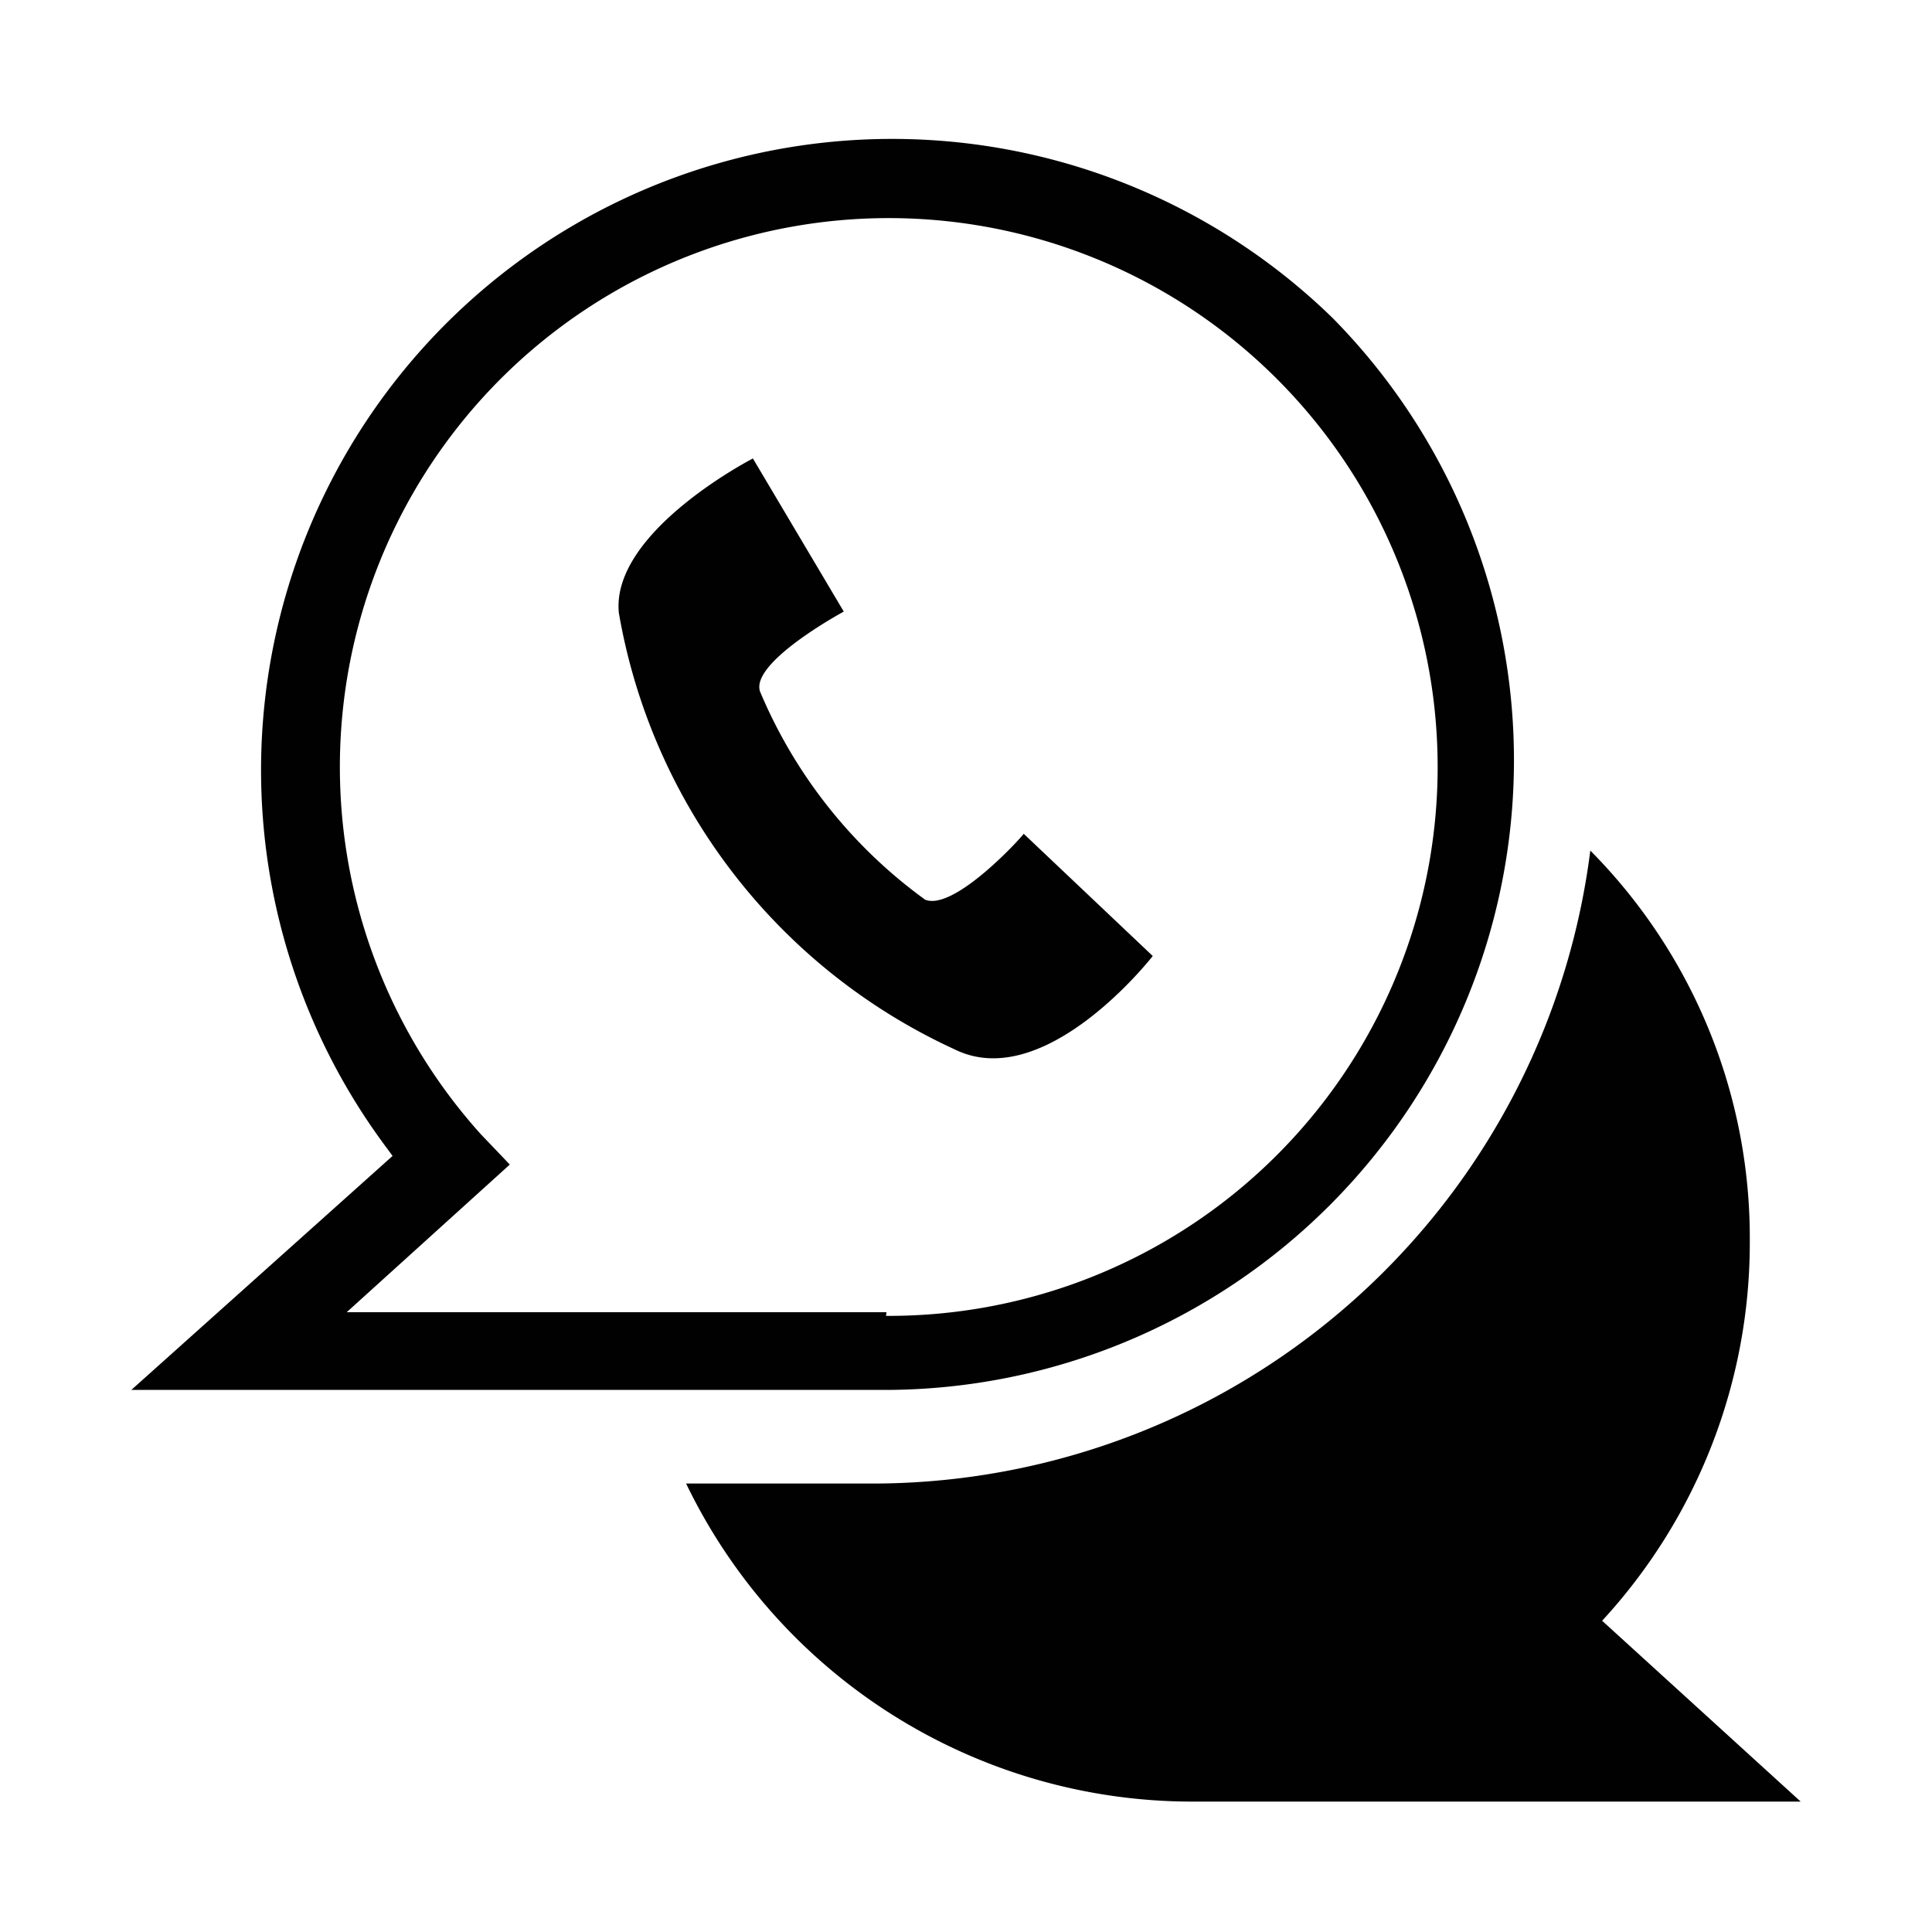 <svg id="Calque_1" data-name="Calque 1" xmlns="http://www.w3.org/2000/svg" viewBox="0 0 42.52 42.52"><defs><style>.cls-1{fill:#010101;}</style></defs><g id="Groupe_113" data-name="Groupe 113"><path id="Tracé_27" data-name="Tracé 27" class="cls-1" d="M35.26,35.67a12.27,12.27,0,0,0,3.25-8.36A12.1,12.1,0,0,0,35,18.72a15.93,15.93,0,0,1-15.9,13.93h-4a12.37,12.37,0,0,0,11.13,7l13.4,0Z"/><path id="Tracé_28" data-name="Tracé 28" class="cls-1" d="M20.36,19.8a10.83,10.83,0,0,1-3.62-4.55c-.3-.64,1.83-1.79,1.83-1.79l-2-3.37s-3.13,1.61-2.95,3.4A13,13,0,0,0,21,23.09c2,1,4.37-2.05,4.37-2.05l-2.84-2.69C22.49,18.42,21,20.06,20.36,19.8Z"/><path id="Tracé_29" data-name="Tracé 29" class="cls-1" d="M29.33,7A13.89,13.89,0,0,0,8.53,25.29l.11.15L2.89,30.59l16.62,0A13.86,13.86,0,0,0,29.33,7ZM19.51,28.88l-11.88,0,3.59-3.25-.64-.67a12.08,12.08,0,1,1,8.92,4Z"/></g></svg>